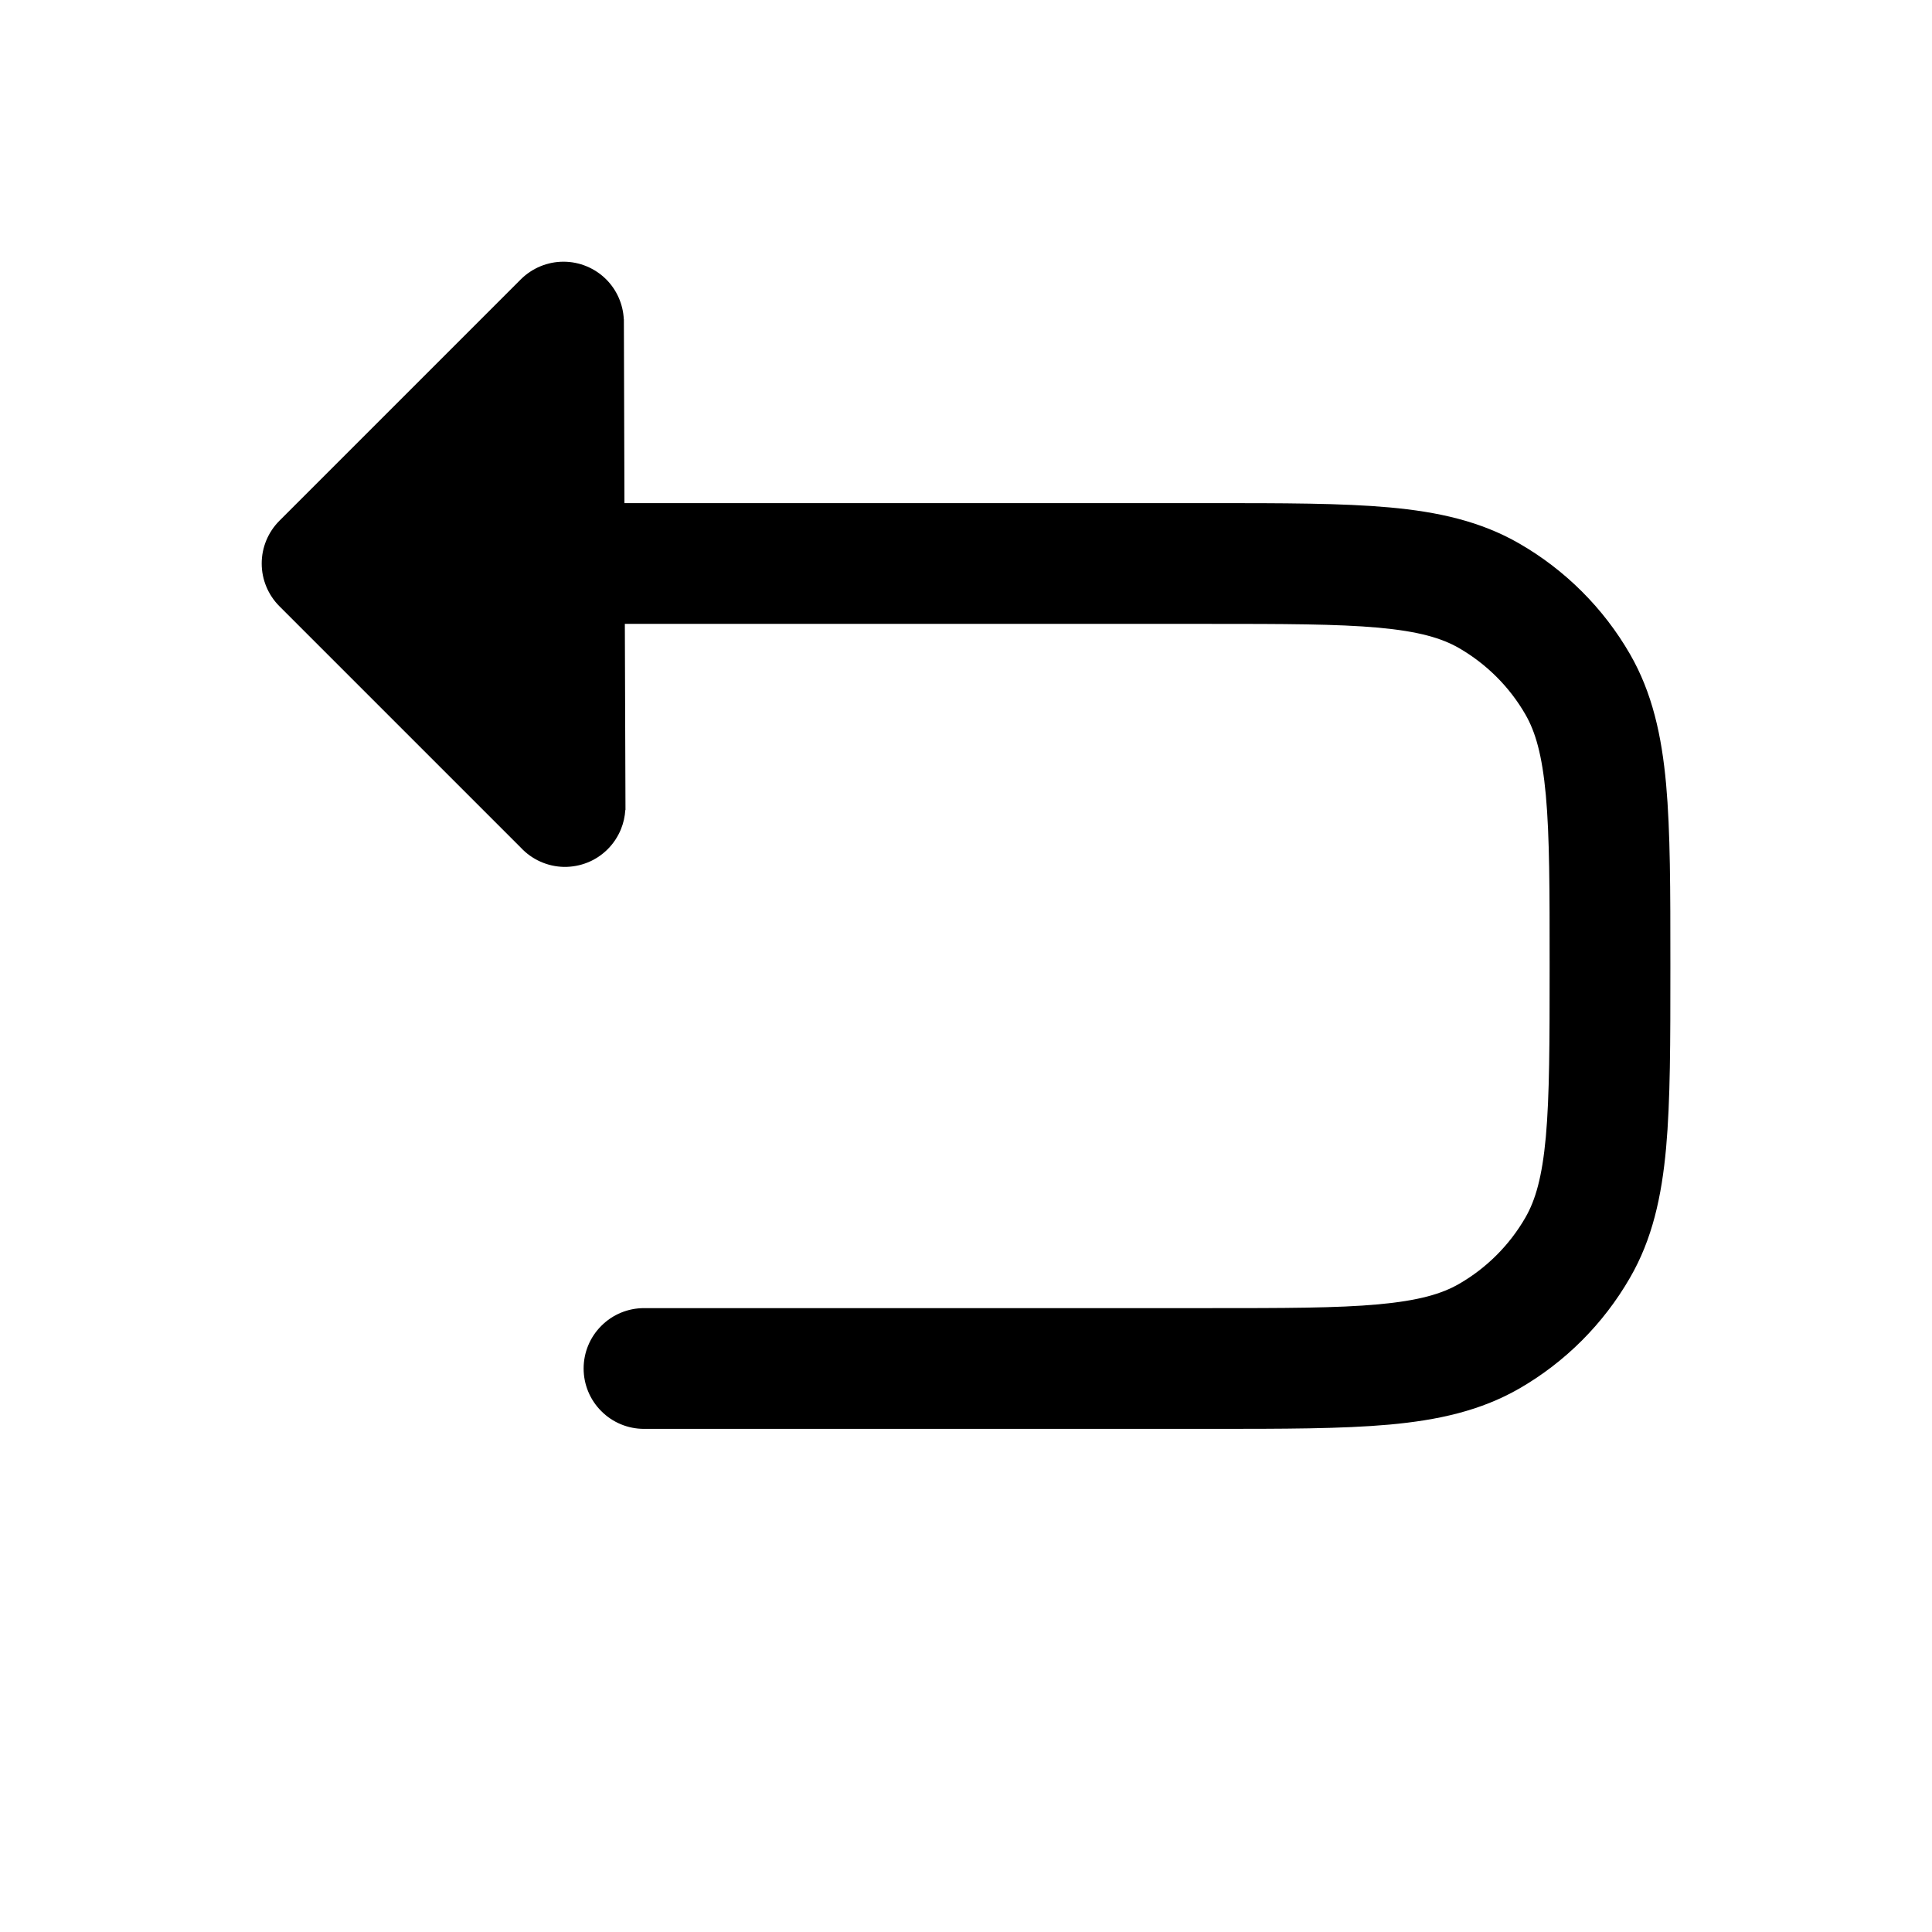 <svg width="24" height="24" viewBox="0 0 24 24" fill="none" xmlns="http://www.w3.org/2000/svg">
<g clip-path="url(#clip0_221_20924)">
<path fill-rule="evenodd" clip-rule="evenodd" d="M7.768 10.061C7.763 10.143 7.745 10.223 7.714 10.3C7.676 10.393 7.62 10.478 7.549 10.549C7.478 10.62 7.393 10.677 7.3 10.714C7.206 10.752 7.106 10.77 7.006 10.769C6.905 10.767 6.806 10.745 6.714 10.704C6.622 10.663 6.539 10.604 6.47 10.53L3.47 7.53C3.33 7.389 3.251 7.199 3.251 7C3.251 6.801 3.33 6.611 3.47 6.47L6.47 3.47C6.611 3.33 6.801 3.251 7 3.251C7.199 3.251 7.389 3.33 7.53 3.47C7.663 3.603 7.74 3.78 7.749 3.966L7.75 3.965L7.757 6.25H15.036C15.94 6.25 16.669 6.25 17.258 6.303C17.864 6.358 18.394 6.475 18.875 6.753C19.445 7.082 19.919 7.555 20.248 8.125C20.525 8.606 20.642 9.136 20.697 9.742C20.75 10.331 20.75 11.06 20.75 11.964V12.036C20.75 12.94 20.75 13.669 20.697 14.258C20.642 14.864 20.526 15.394 20.247 15.875C19.918 16.445 19.445 16.919 18.875 17.248C18.394 17.525 17.864 17.642 17.258 17.697C16.669 17.75 15.94 17.75 15.036 17.75H8C7.801 17.75 7.61 17.671 7.47 17.53C7.329 17.39 7.25 17.199 7.25 17C7.25 16.801 7.329 16.61 7.47 16.47C7.61 16.329 7.801 16.25 8 16.25H15C15.948 16.25 16.61 16.25 17.122 16.203C17.625 16.157 17.91 16.073 18.125 15.949C18.467 15.752 18.752 15.467 18.949 15.125C19.073 14.91 19.157 14.625 19.203 14.122C19.249 13.61 19.25 12.948 19.25 12C19.25 11.052 19.25 10.39 19.203 9.878C19.157 9.375 19.073 9.09 18.949 8.875C18.752 8.533 18.467 8.249 18.125 8.051C17.91 7.927 17.625 7.843 17.122 7.797C16.61 7.751 15.948 7.75 15 7.75H7.762L7.77 10.063L7.768 10.061Z" fill="black"/>
</g>
<defs>
<clipPath id="clip0_221_20924">
<rect width="24" height="24" fill="white"/>
</clipPath>
</defs>
</svg>
